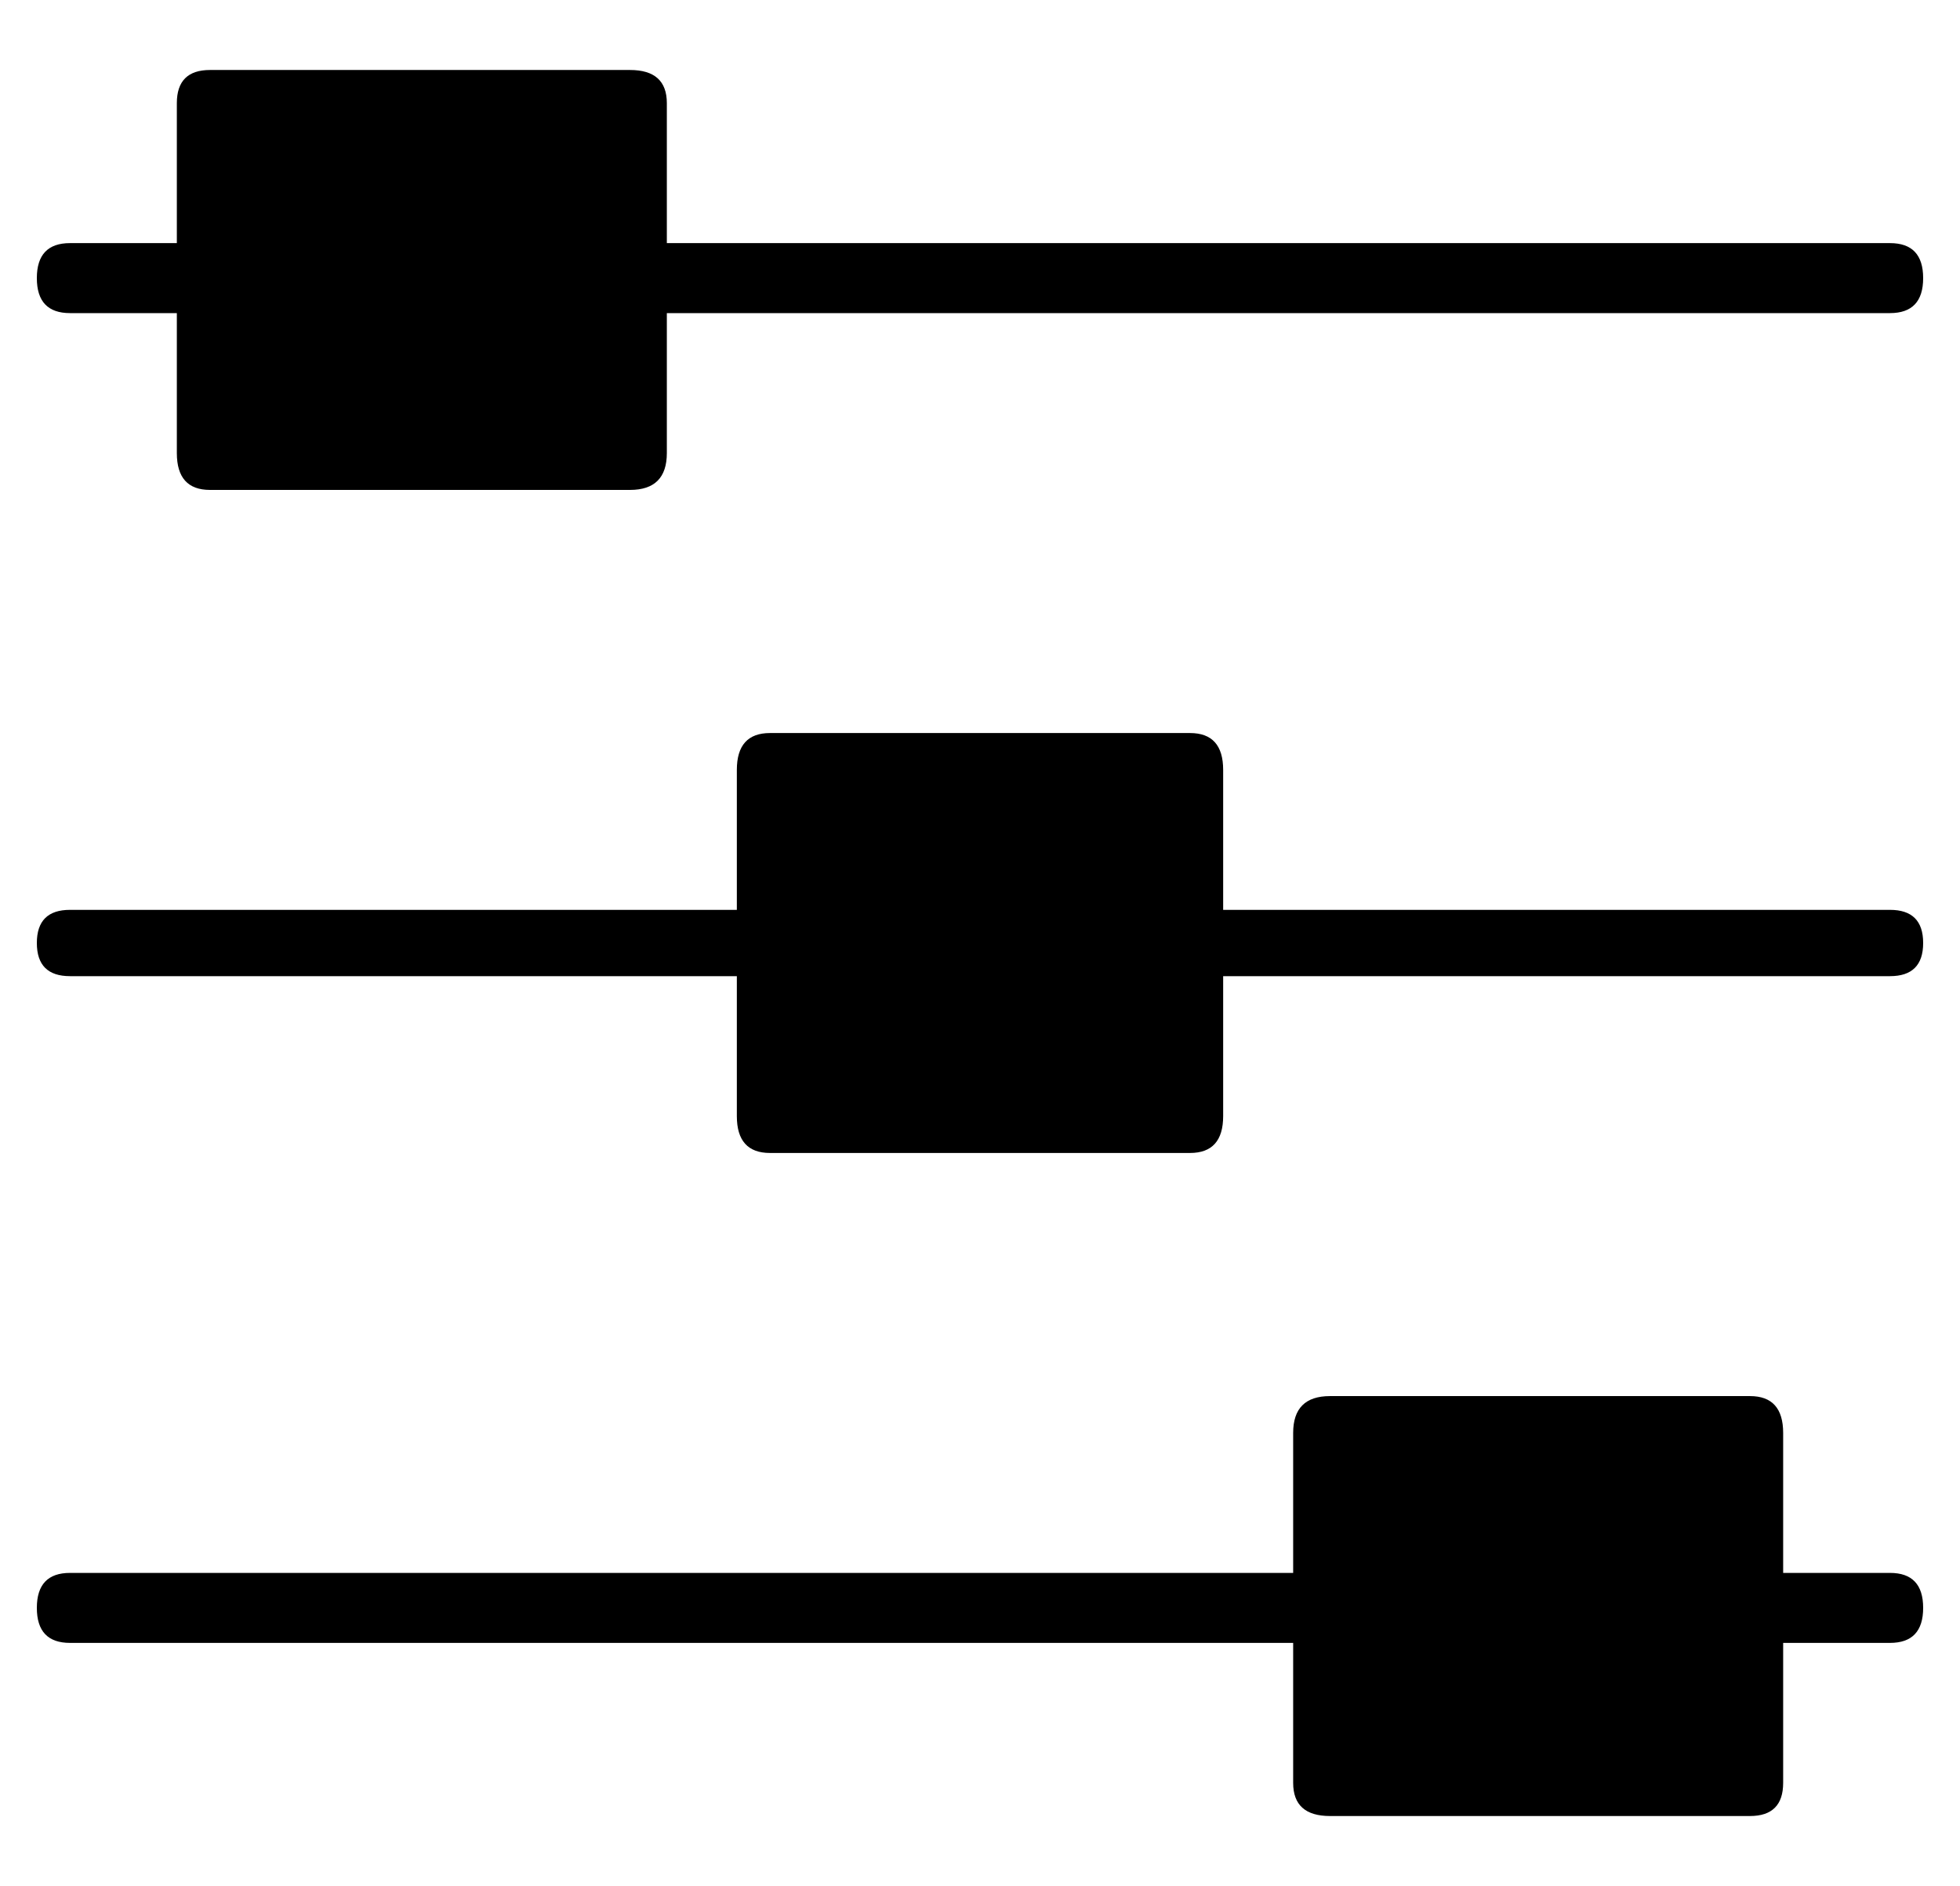<?xml version="1.0" standalone="no"?>
<!DOCTYPE svg PUBLIC "-//W3C//DTD SVG 1.1//EN" "http://www.w3.org/Graphics/SVG/1.1/DTD/svg11.dtd" >
<svg xmlns="http://www.w3.org/2000/svg" xmlns:xlink="http://www.w3.org/1999/xlink" version="1.1" viewBox="-10 0 532 512">
  <g transform="matrix(1 0 0 -1 0 448)">
   <path fill="currentColor"
d="M341 59q0 10 10 10h114q9 0 9 -10v-38h29q9 0 9 -9.5t-9 -9.5h-29v-38q0 -9 -9 -9h-114q-10 0 -10 9v38h-332q-9 0 -9 9.5t9 9.5h332v38zM190 239q0 10 9 10h114q9 0 9 -10v-38h181q9 0 9 -9t-9 -9h-181v-38q0 -10 -9 -10h-114q-9 0 -9 10v38h-181q-9 0 -9 9t9 9h181v38z
M38 420q0 9 9 9h114q10 0 10 -9v-38h332q9 0 9 -9.5t-9 -9.5h-332v-38q0 -10 -10 -10h-114q-9 0 -9 10v38h-29q-9 0 -9 9.5t9 9.5h29v38z" />
  </g>

</svg>
